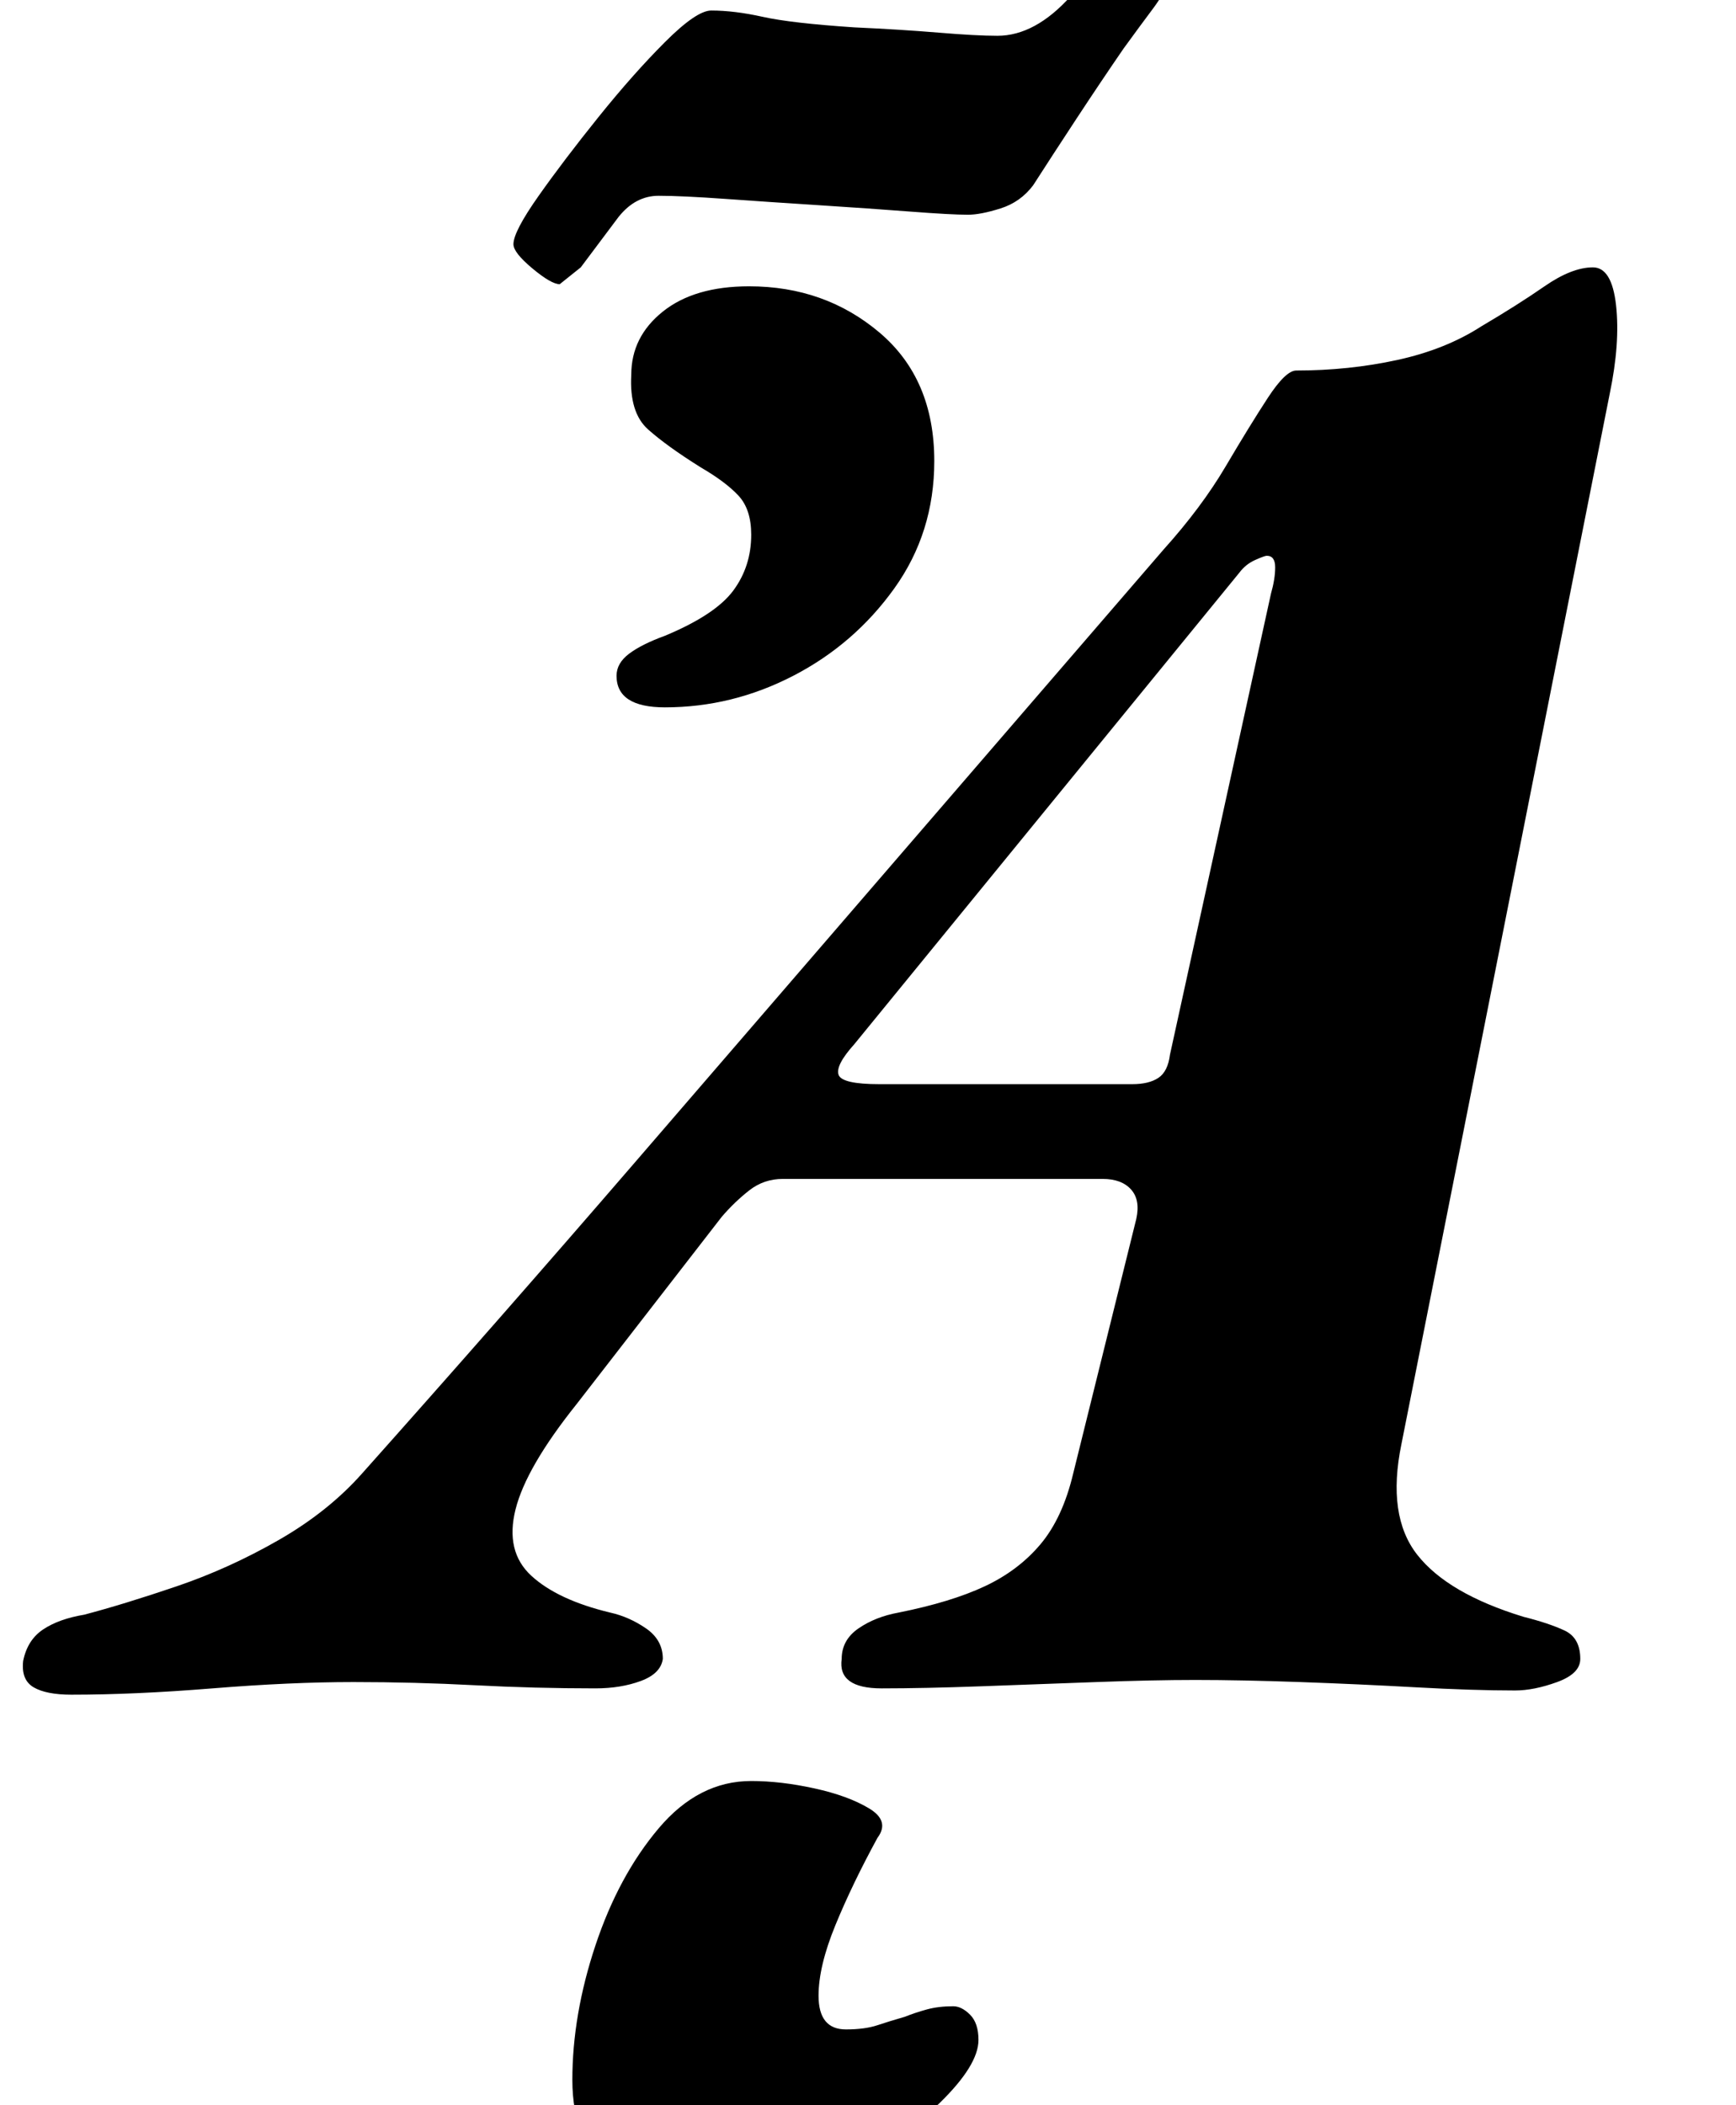 <?xml version="1.0" standalone="no"?>
<!DOCTYPE svg PUBLIC "-//W3C//DTD SVG 1.1//EN" "http://www.w3.org/Graphics/SVG/1.1/DTD/svg11.dtd" >
<svg xmlns="http://www.w3.org/2000/svg" xmlns:xlink="http://www.w3.org/1999/xlink" version="1.1" viewBox="-78 0 825 1000">
  <g transform="matrix(1 0 0 -1 0 800)">
   <path fill="currentColor"
d="M-44 -5q-12 0 -18 3.5t-5 12.5q2 10 9.5 15t19.5 7q19 5 44 13.5t48.5 22t39.5 31.5q66 74 129 147l126 146l126 146q18 20 29.5 39.5t20 32.5t13.5 13q25 0 48 5t40 16q17 10 30 19t23 9q9 0 11 -18t-3 -42l-99 -499q-7 -34 7.5 -52.5t50.5 -29.5q12 -3 19.5 -6.5
t7.5 -13.5q0 -7 -11 -11t-20 -4q-20 0 -47 1.5t-55 2.5t-50 1q-20 0 -47 -1t-54.5 -2t-47.5 -1q-21 0 -19 14q0 9 8 14.5t19 7.5q25 5 41 12.5t26.5 20t15.5 33.5l30 121q2 9 -2.5 14t-13.5 5h-152q-9 0 -16 -5.5t-13 -12.5l-69 -89q-24 -30 -29 -50t7.5 -31.5t37.5 -17.5
q9 -2 17 -7.5t8 -14.5q-1 -7 -10.5 -10.5t-21.5 -3.5q-29 0 -57.5 1.5t-57.5 1.5q-30 0 -67 -3t-67 -3zM340 285h120q8 0 12.5 3t5.5 11l48 219q2 7 2 12.5t-4 5.5q-1 0 -5.5 -2t-7.5 -6l-183 -224q-9 -10 -7.5 -14.5t19.5 -4.5zM238 464q-23 0 -23 15q0 6 6 10.5t17 8.5
q24 10 32.5 21.5t8.5 26.5q0 12 -6 18.5t-18 13.5q-16 10 -25 18t-8 26q0 18 15 30t41 12q36 0 62 -22t26 -61q0 -34 -19 -60.5t-48 -41.5t-61 -15zM188 665q-4 0 -13 7.5t-9 11.5q0 6 12 23t28.5 37.5t31.5 35.5t22 15q11 0 24.5 -3t43.5 -5q22 -1 40 -2.5t28 -1.5
q18 0 35 19q10 12 14.5 18.5t8.5 6.5q5 0 13.5 -7t8.5 -12q0 -4 -6 -12t-14 -19q-11 -16 -22.5 -33.5t-20.5 -31.5q-6 -8 -15.5 -11t-15.5 -3q-8 0 -27.5 1.5t-43 3t-44.5 3t-32 1.5t-19 -10l-18 -24t-10 -8zM259 -246q-27 0 -46 14t-19 44q0 31 11 64t30 55.5t44 22.5
q14 0 30 -3.5t26 -9.5t4 -14q-12 -22 -20 -41.5t-8 -33.5q0 -16 13 -16q9 0 15 2t13 4q5 2 10.5 3.5t12.5 1.5q4 0 8 -4t4 -12q0 -12 -18.5 -30t-47.5 -32.5t-62 -14.5z" />
  </g>

</svg>
